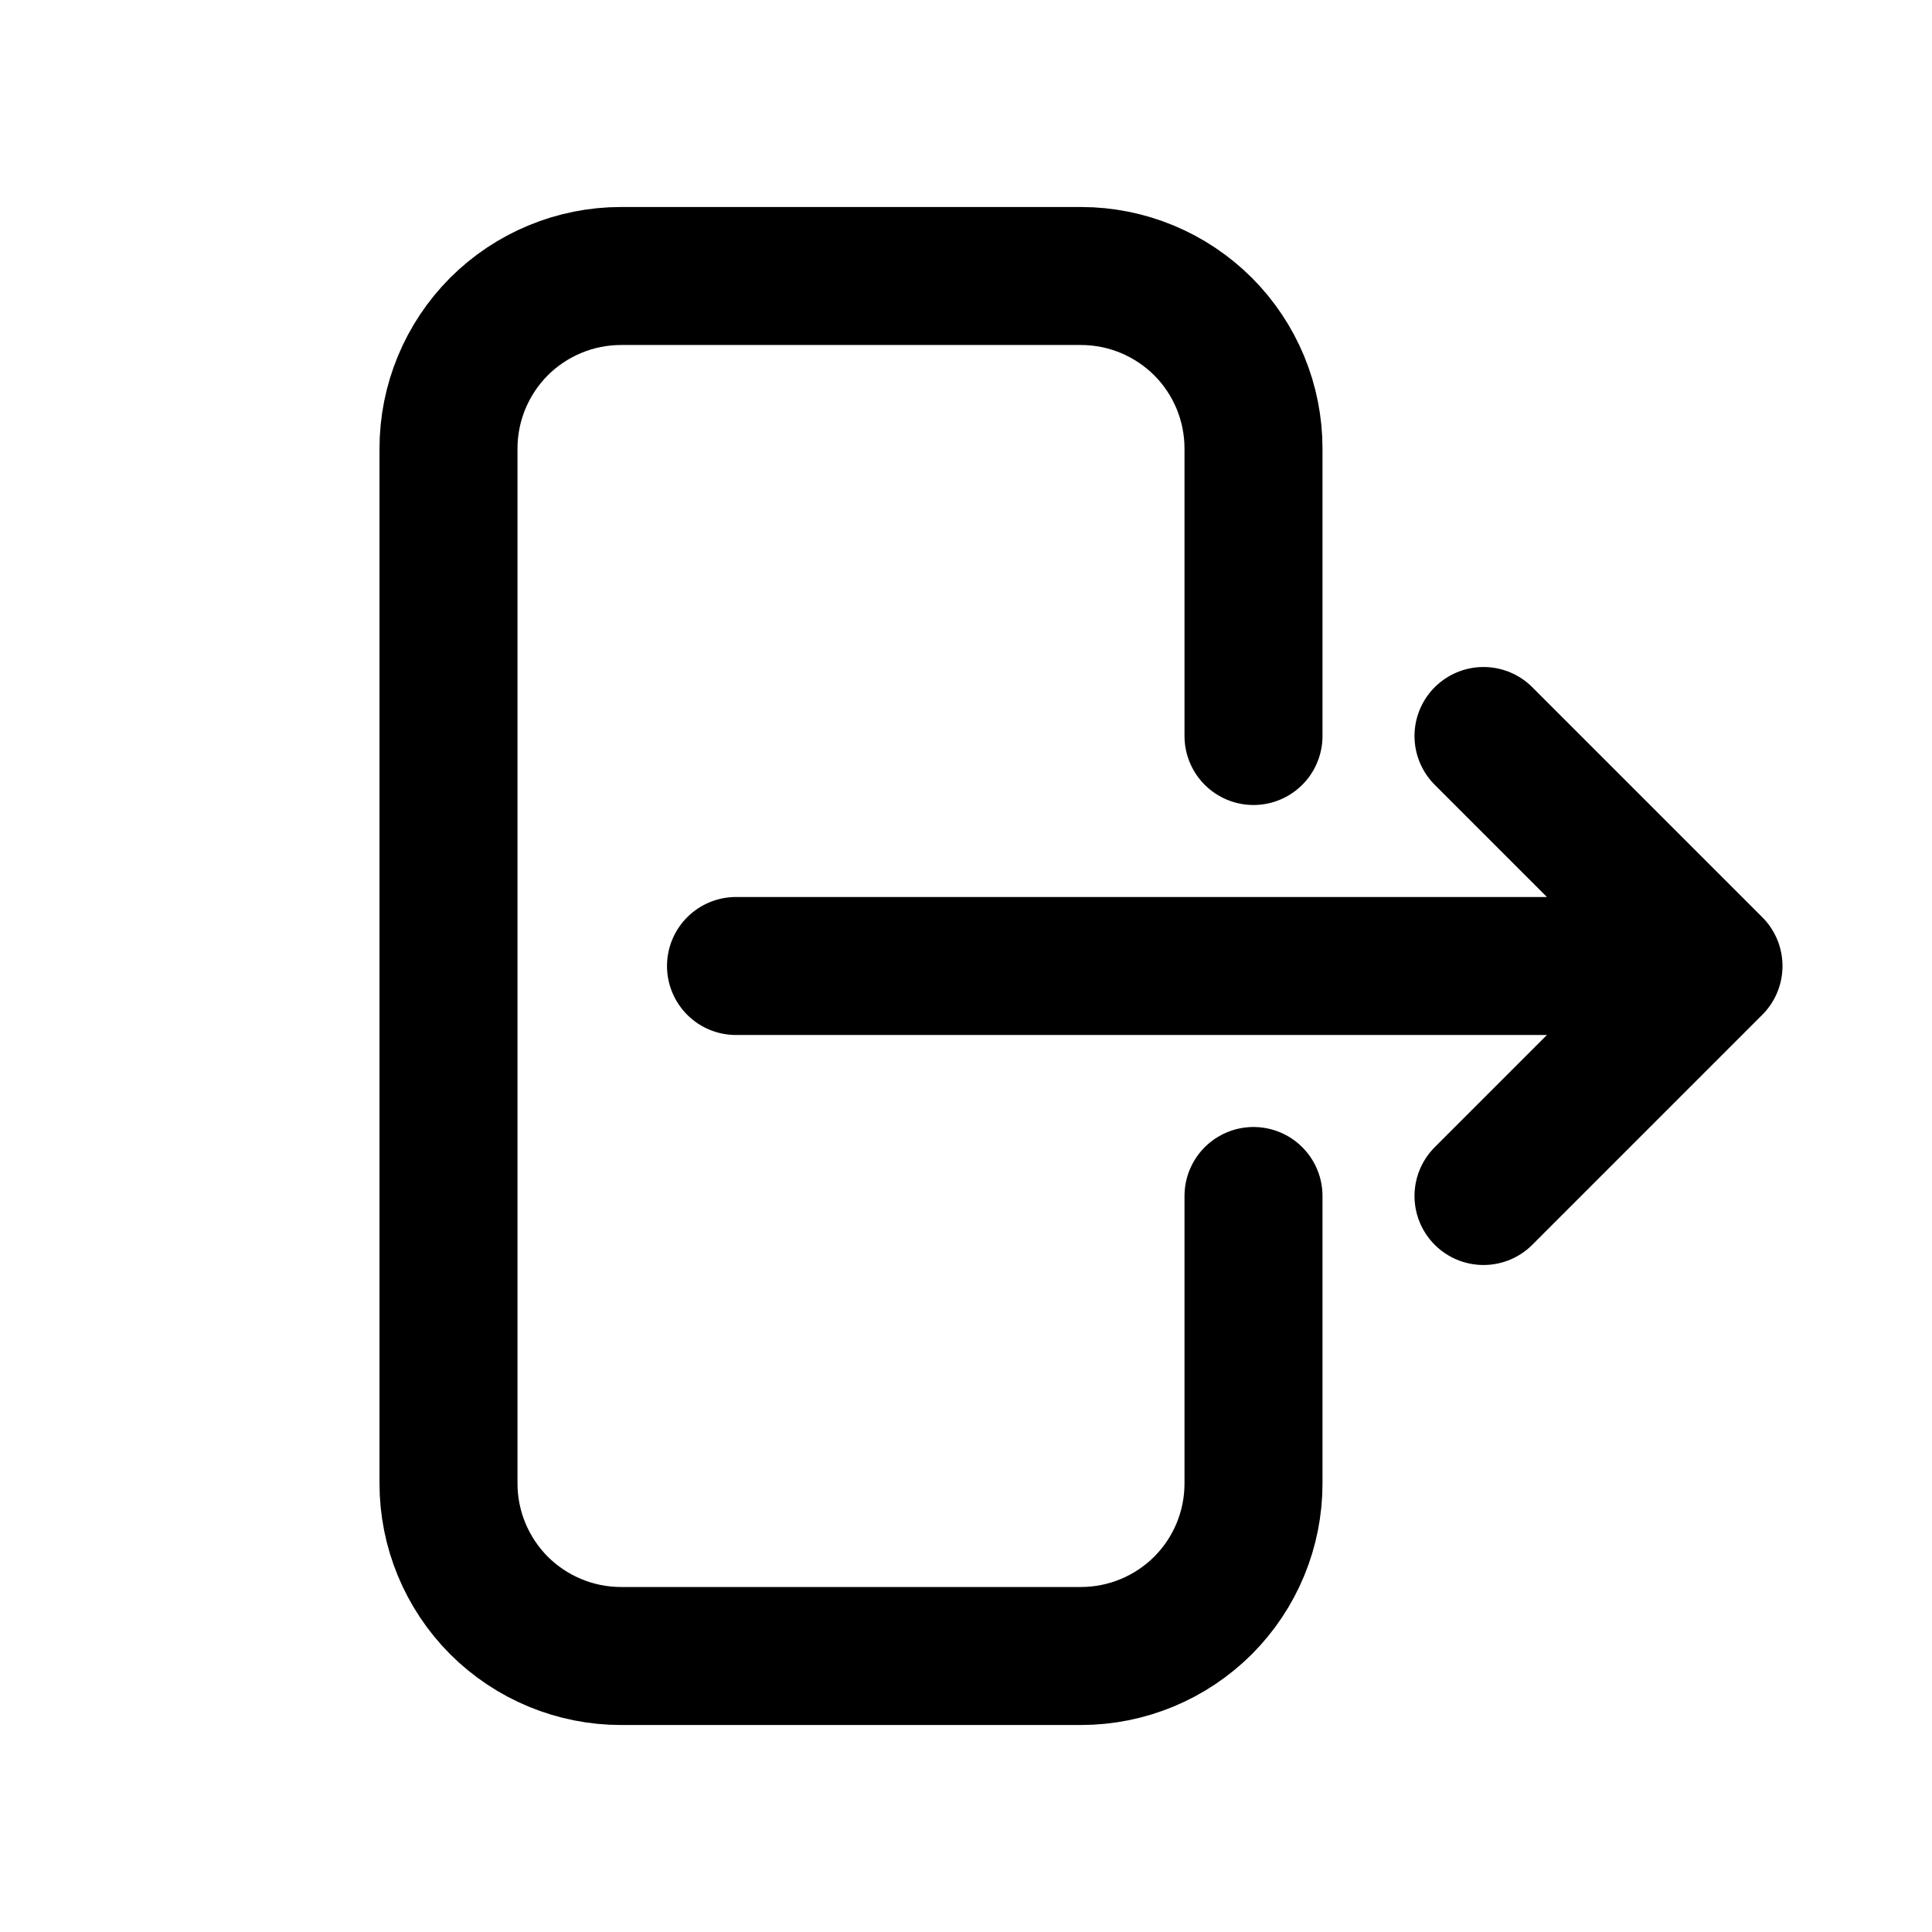 <svg width="21" height="21" viewBox="0 0 21 21" fill="none" xmlns="http://www.w3.org/2000/svg">
<path d="M13.625 8V4.875C13.625 4.378 13.428 3.901 13.076 3.549C12.724 3.198 12.247 3 11.75 3H6.75C6.253 3 5.776 3.198 5.424 3.549C5.073 3.901 4.875 4.378 4.875 4.875V16.125C4.875 16.622 5.073 17.099 5.424 17.451C5.776 17.802 6.253 18 6.75 18H11.75C12.247 18 12.724 17.802 13.076 17.451C13.428 17.099 13.625 16.622 13.625 16.125V13M16.125 13L18.625 10.5M18.625 10.5L16.125 8M18.625 10.5H8" stroke="black" stroke-width="1.5" stroke-linecap="round" stroke-linejoin="round"/>
</svg>
